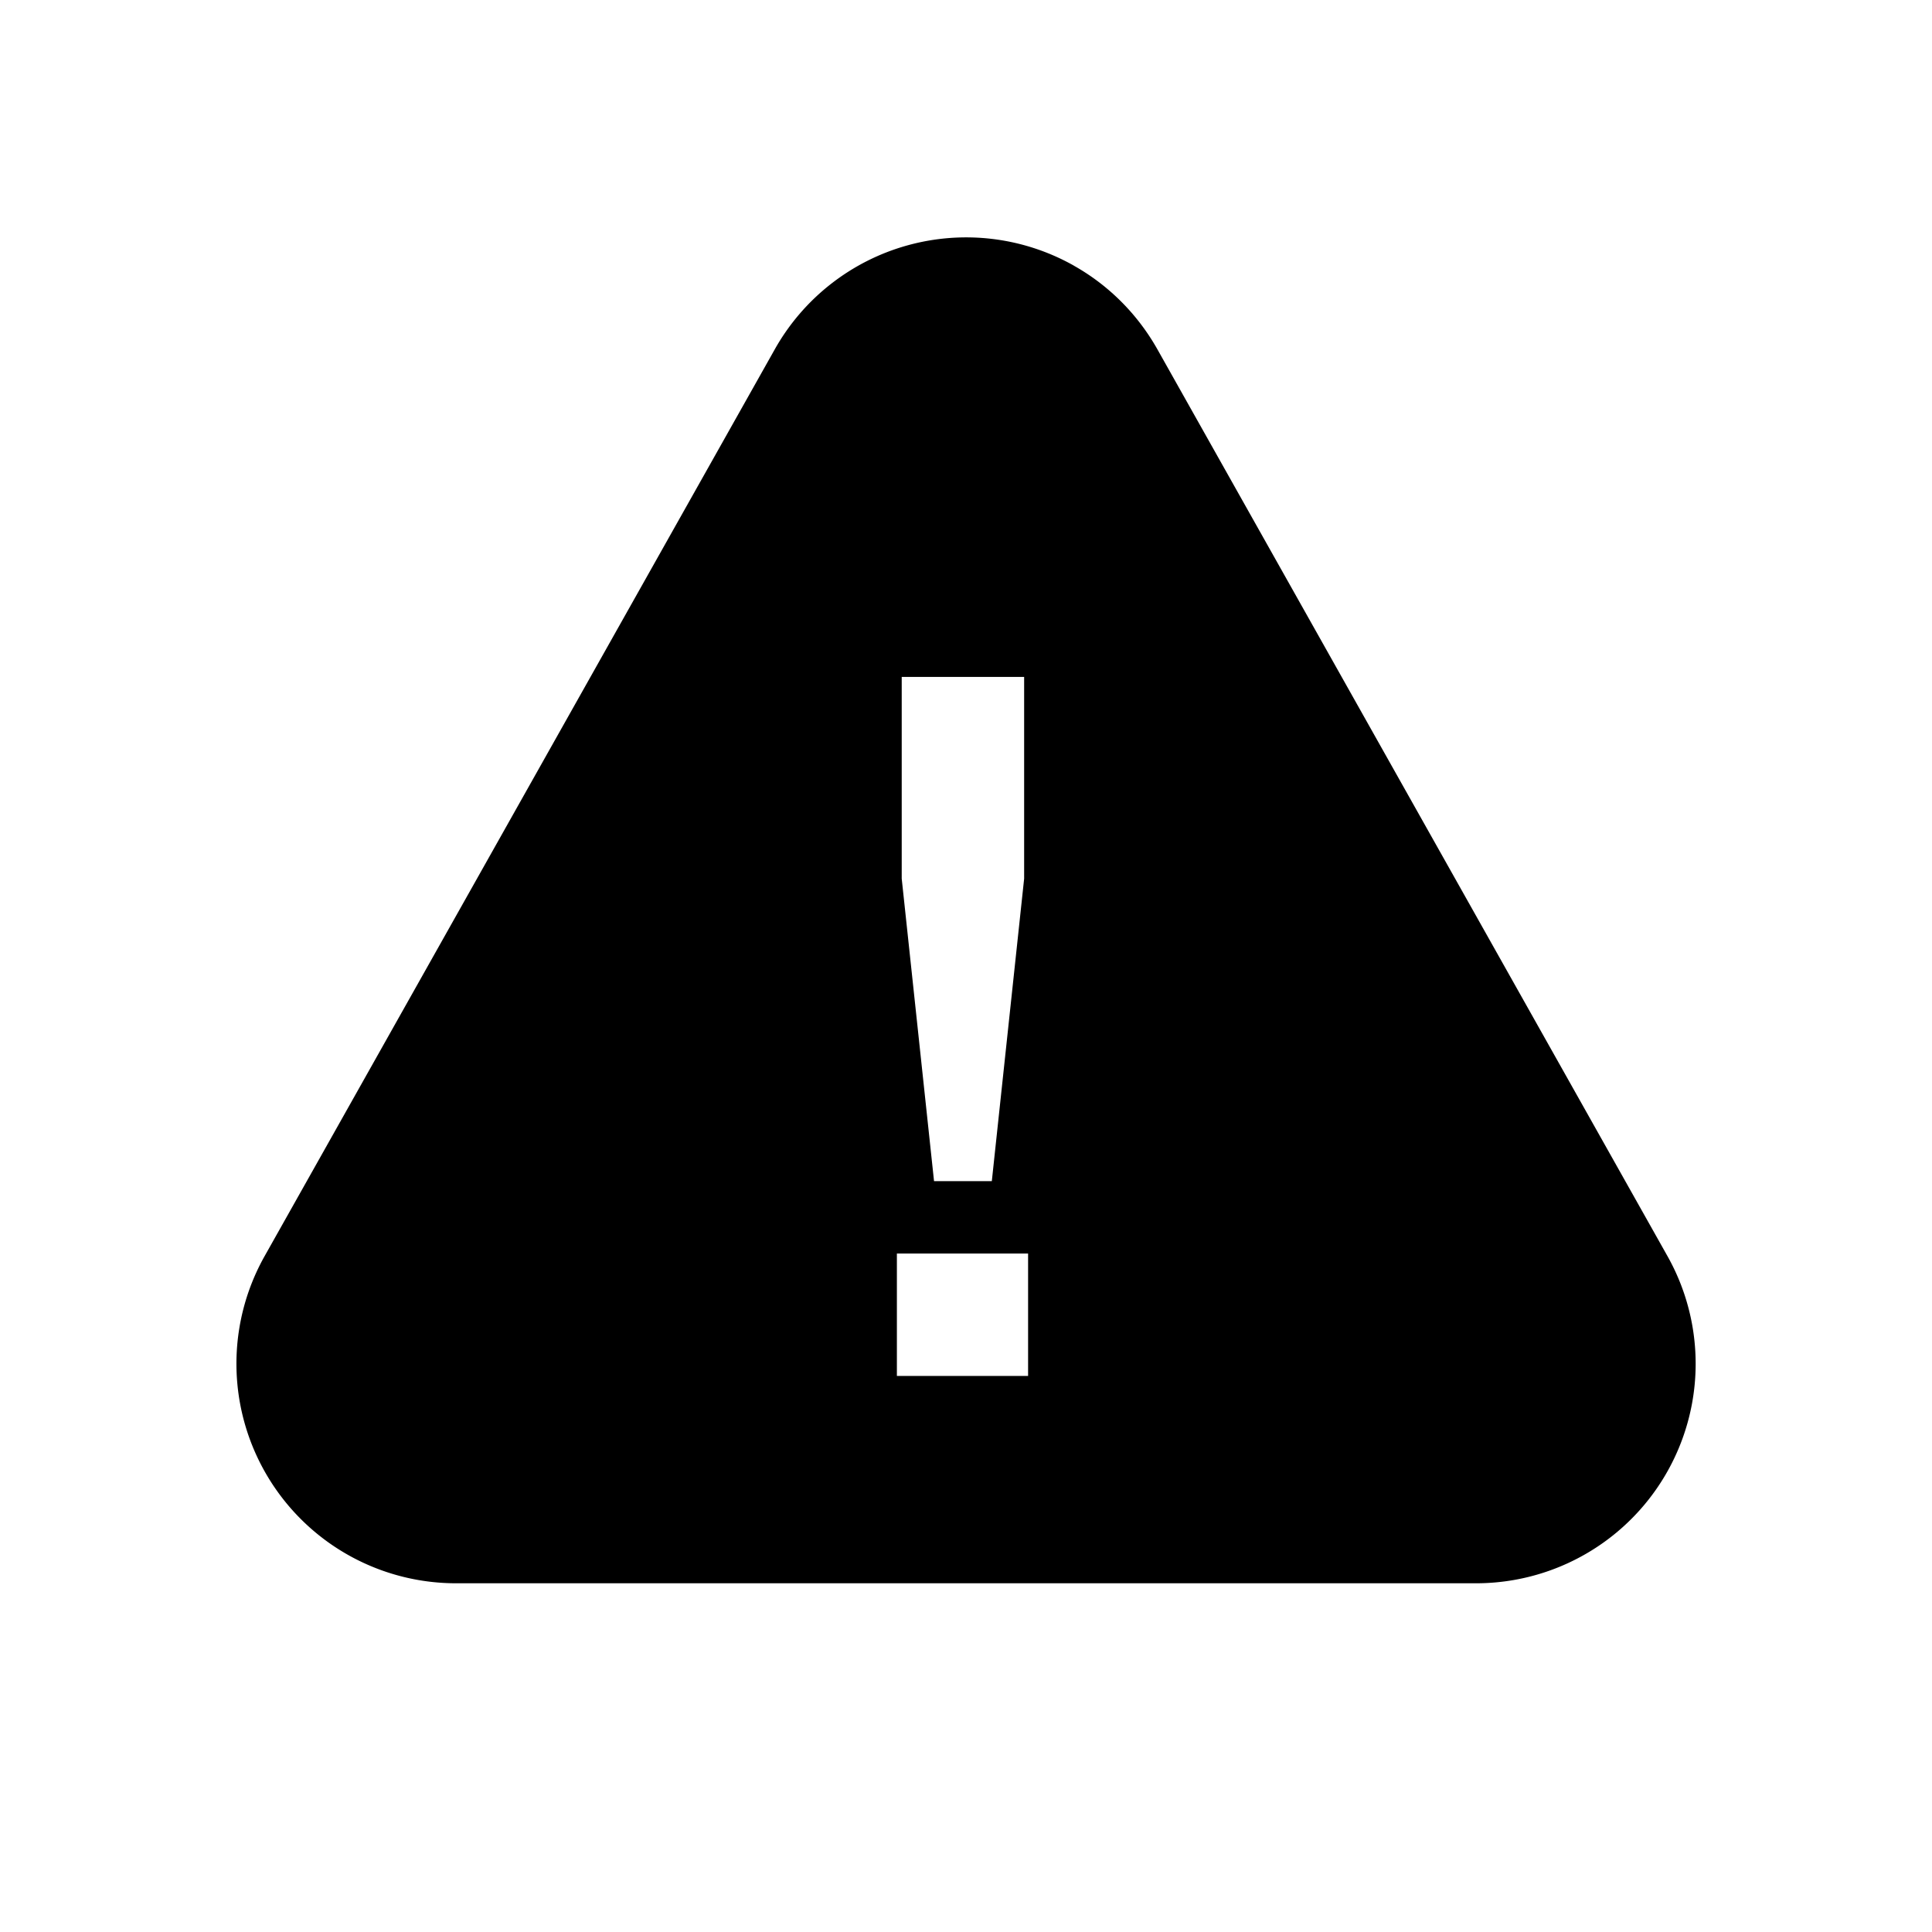 <?xml version="1.0" standalone="no"?><!DOCTYPE svg PUBLIC "-//W3C//DTD SVG 1.1//EN" "http://www.w3.org/Graphics/SVG/1.1/DTD/svg11.dtd"><svg t="1623335592537" class="icon" viewBox="0 0 1024 1024" version="1.1" xmlns="http://www.w3.org/2000/svg" p-id="65099" xmlns:xlink="http://www.w3.org/1999/xlink" width="200" height="200"><defs><style type="text/css"></style></defs><path d="M569.065 140.753c18.572 10.426 33.885 25.786 44.358 44.358l270.383 480.675a116.364 116.364 0 0 1-101.469 173.382H241.664a116.364 116.364 0 0 1-101.423-173.382l270.429-480.675a116.364 116.364 0 0 1 158.441-44.358z m-24.204 523.636h-69.492v64.884h69.539v-64.838z m-2.048-305.617h-64.884v106.915l17.129 160.349h30.627l17.129-160.349V358.772z" fill="#000000" p-id="65100"></path></svg>